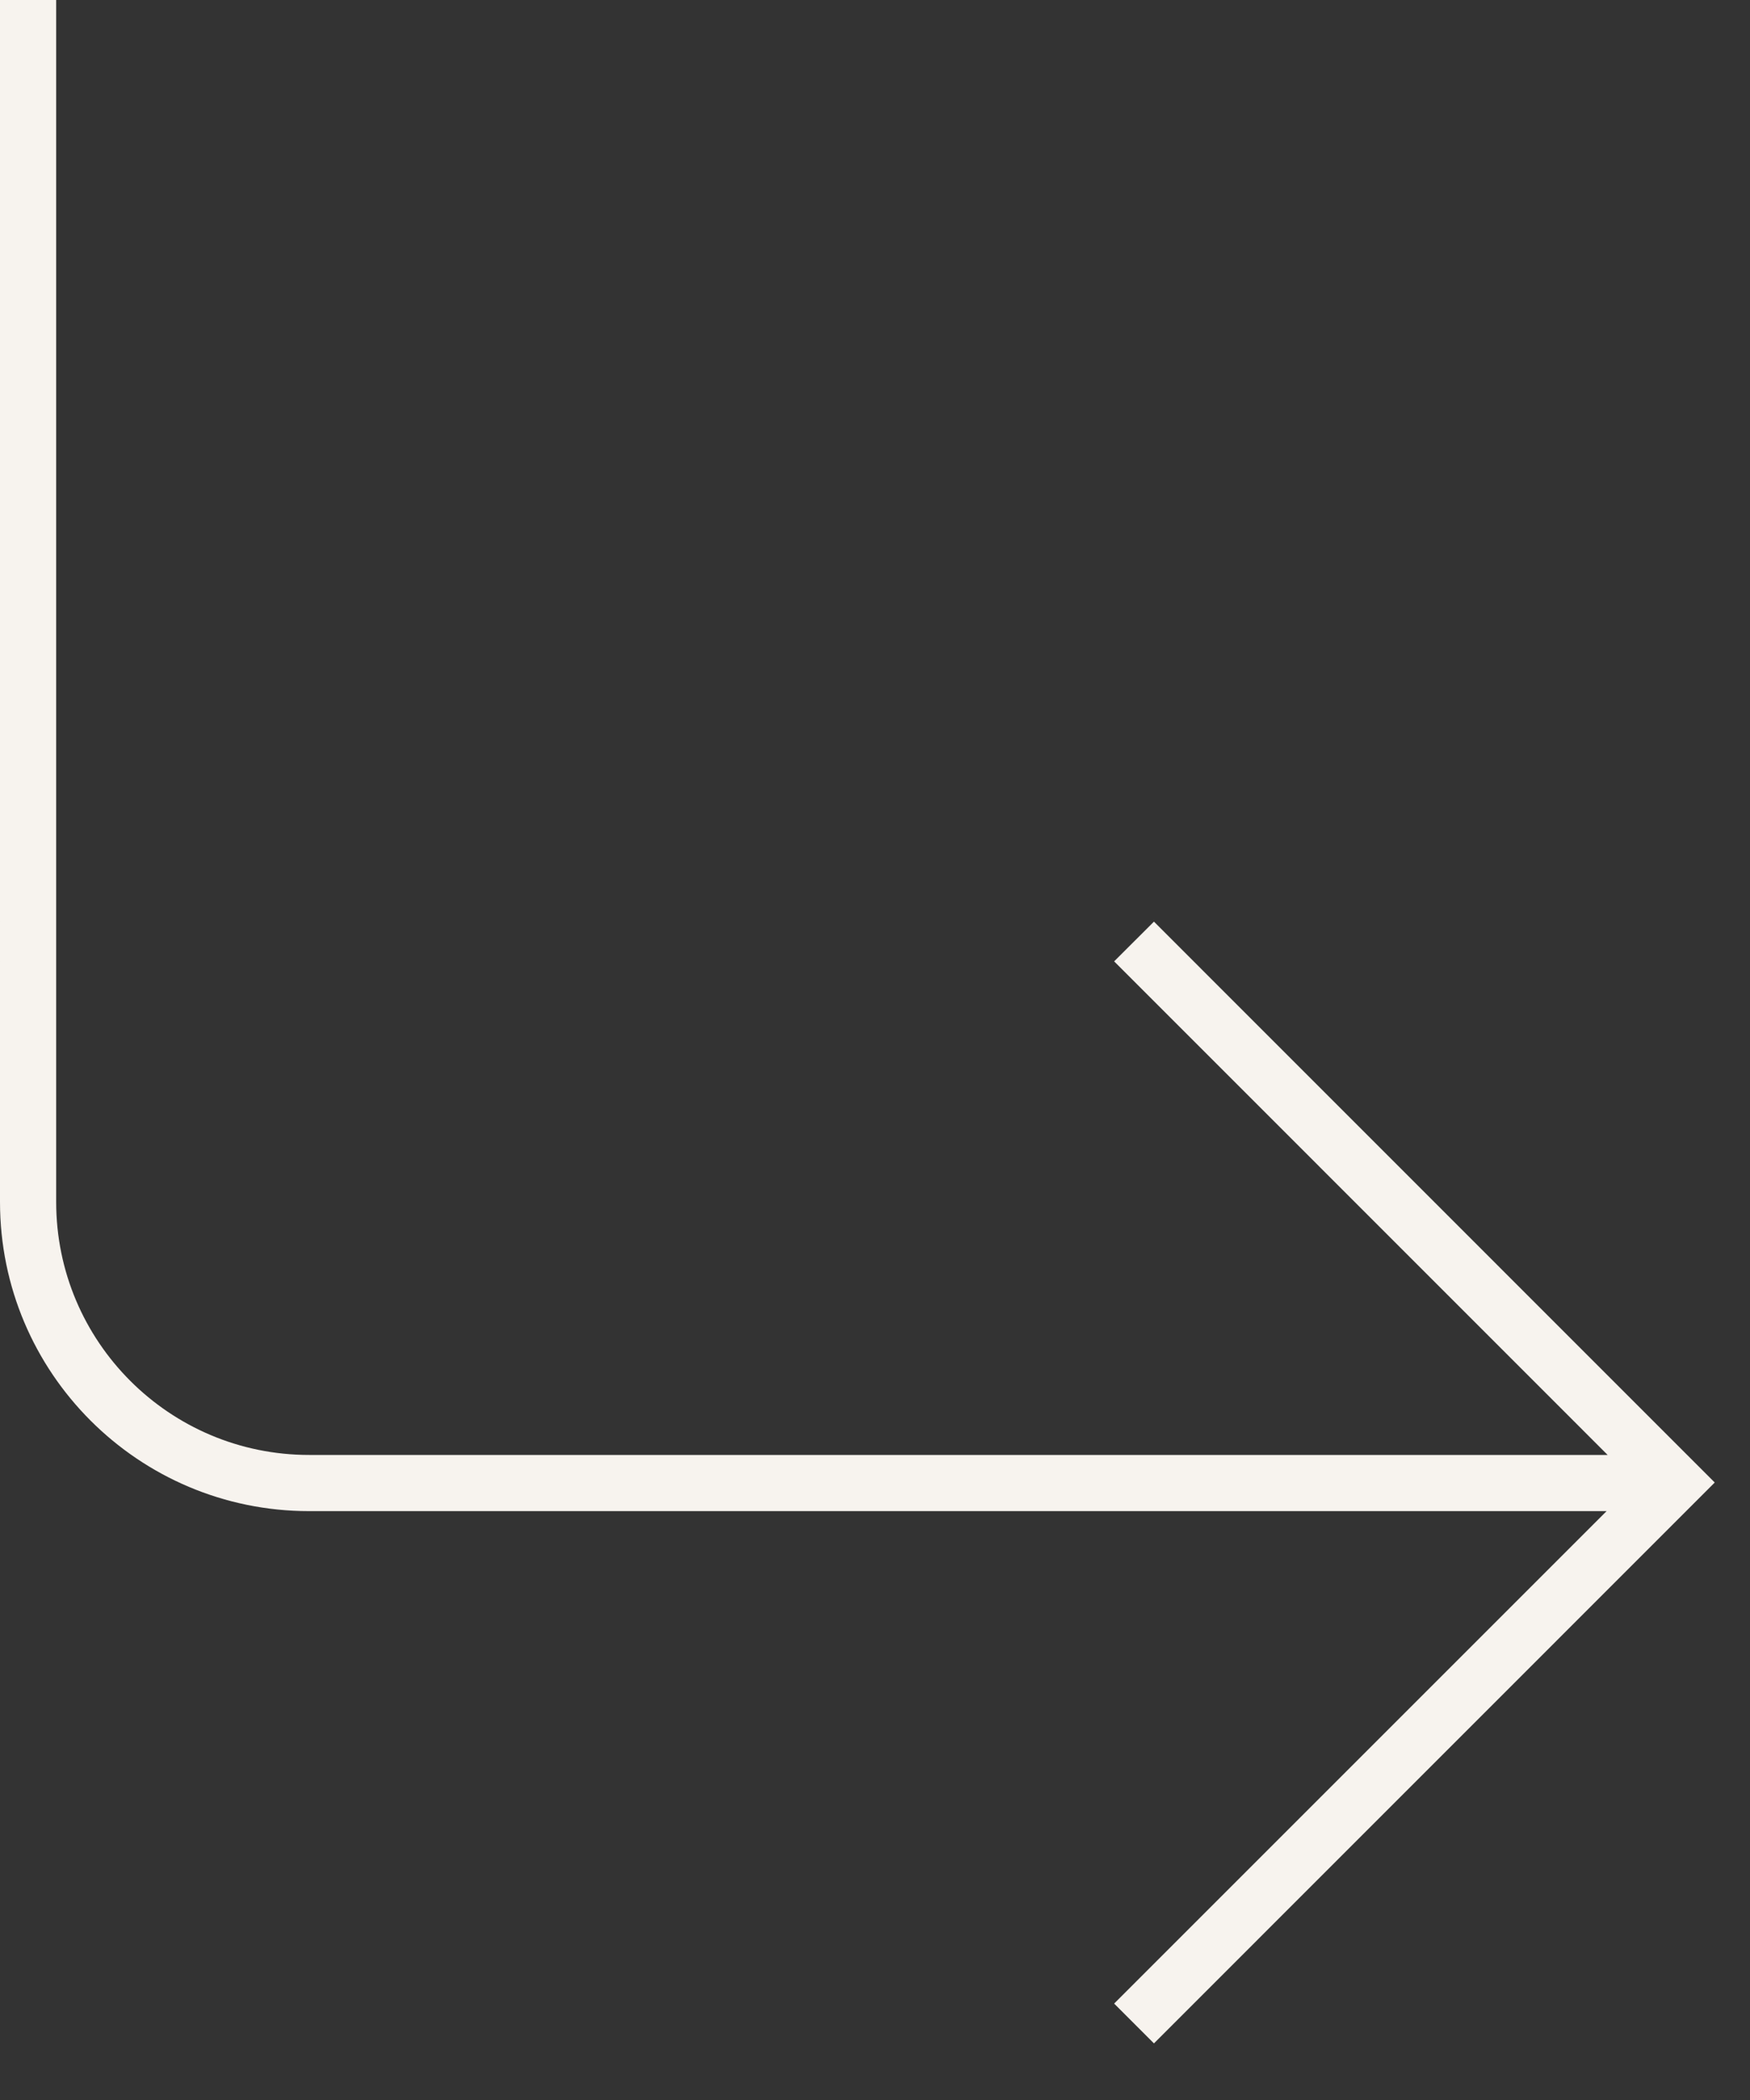 <svg width="20" height="24" viewBox="0 0 20 24" fill="none" xmlns="http://www.w3.org/2000/svg">
<rect x="0" y="0" width="20" height="24" fill="#333333" stroke="none"/>
<path fill-rule="evenodd" clip-rule="evenodd" d="M0.642 13.737L0.642 0H0L2.75688e-05 13.737C3.14744e-05 15.688 1.582 17.27 3.533 17.27L18.361 17.27L12.733 22.898L13.188 23.353L19.597 16.943L13.188 10.533L12.733 10.987L18.373 16.628L3.533 16.628C1.937 16.628 0.642 15.334 0.642 13.737Z" fill="#F7F3EE"/>
</svg>
